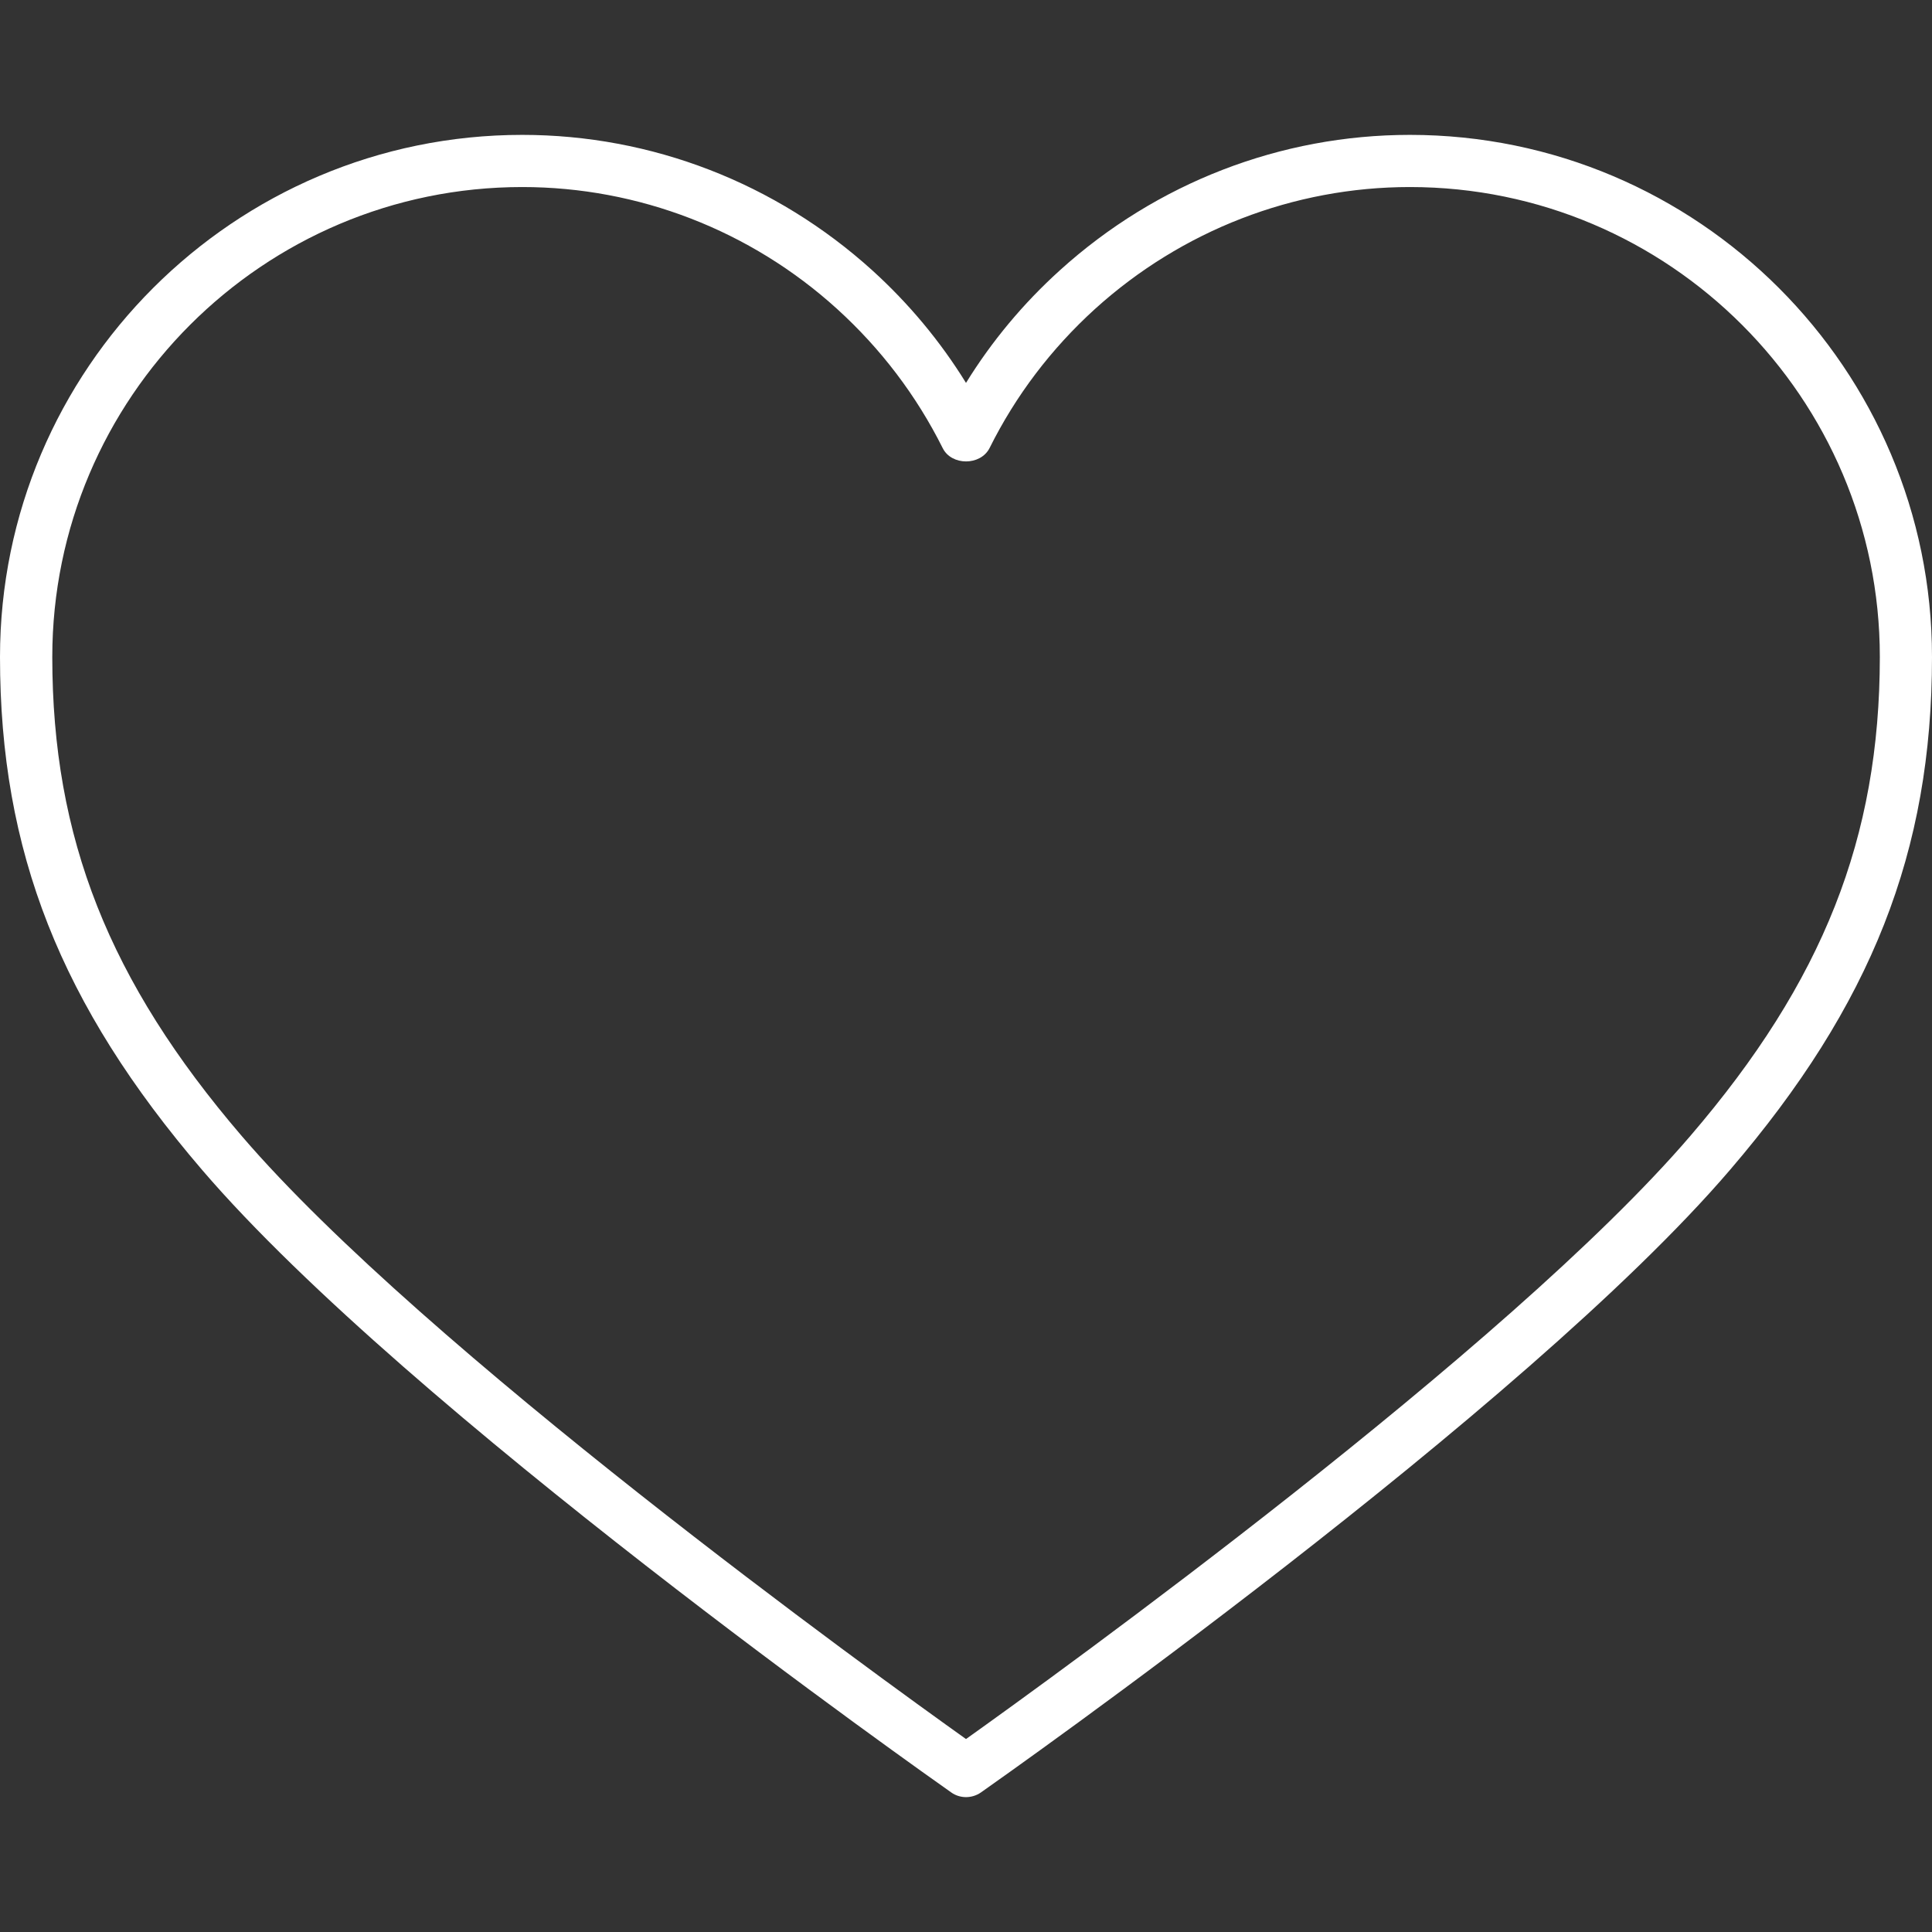 <?xml version="1.0" encoding="utf-8"?>
<!-- Generator: Adobe Illustrator 16.0.0, SVG Export Plug-In . SVG Version: 6.00 Build 0)  -->
<!DOCTYPE svg PUBLIC "-//W3C//DTD SVG 1.1//EN" "http://www.w3.org/Graphics/SVG/1.1/DTD/svg11.dtd">
<svg version="1.1" id="Layer_1" xmlns="http://www.w3.org/2000/svg" xmlns:xlink="http://www.w3.org/1999/xlink" x="0px" y="0px"
	 width="16px" height="16px" viewBox="0 8 16 16" enable-background="new 0 8 16 16" xml:space="preserve">
<rect x="0" y="8" width="16" height="16" fill="#333333" stroke="none"/>
<g>
	<path fill="#FFFFFF" d="M11.676,9.117c-1.071,0-2.1,0.398-2.899,1.122C8.473,10.514,8.213,10.826,8,11.171
		c-0.213-0.345-0.473-0.657-0.776-0.932c-0.8-0.724-1.828-1.122-2.899-1.122C1.94,9.117,0,11.057,0,13.441
		c0,1.609,0.501,2.88,1.674,4.248c1.705,1.989,6.02,5.025,6.202,5.154C7.913,22.87,7.957,22.883,8,22.883s0.087-0.013,0.124-0.039
		c0.183-0.129,4.498-3.165,6.202-5.154C15.499,16.322,16,15.051,16,13.441C16,11.057,14.06,9.117,11.676,9.117z M13.998,17.408
		C12.487,19.171,8.731,21.881,8,22.402c-0.731-0.521-4.486-3.231-5.998-4.994c-1.1-1.283-1.569-2.47-1.569-3.967
		c0-2.146,1.746-3.892,3.892-3.892c0.963,0,1.891,0.359,2.608,1.01c0.362,0.329,0.656,0.716,0.874,1.152
		c0.073,0.147,0.313,0.147,0.388,0c0.217-0.436,0.511-0.823,0.873-1.152c0.719-0.651,1.646-1.01,2.608-1.01
		c2.146,0,3.892,1.746,3.892,3.892C15.567,14.938,15.099,16.125,13.998,17.408z"/>
</g>
</svg>
